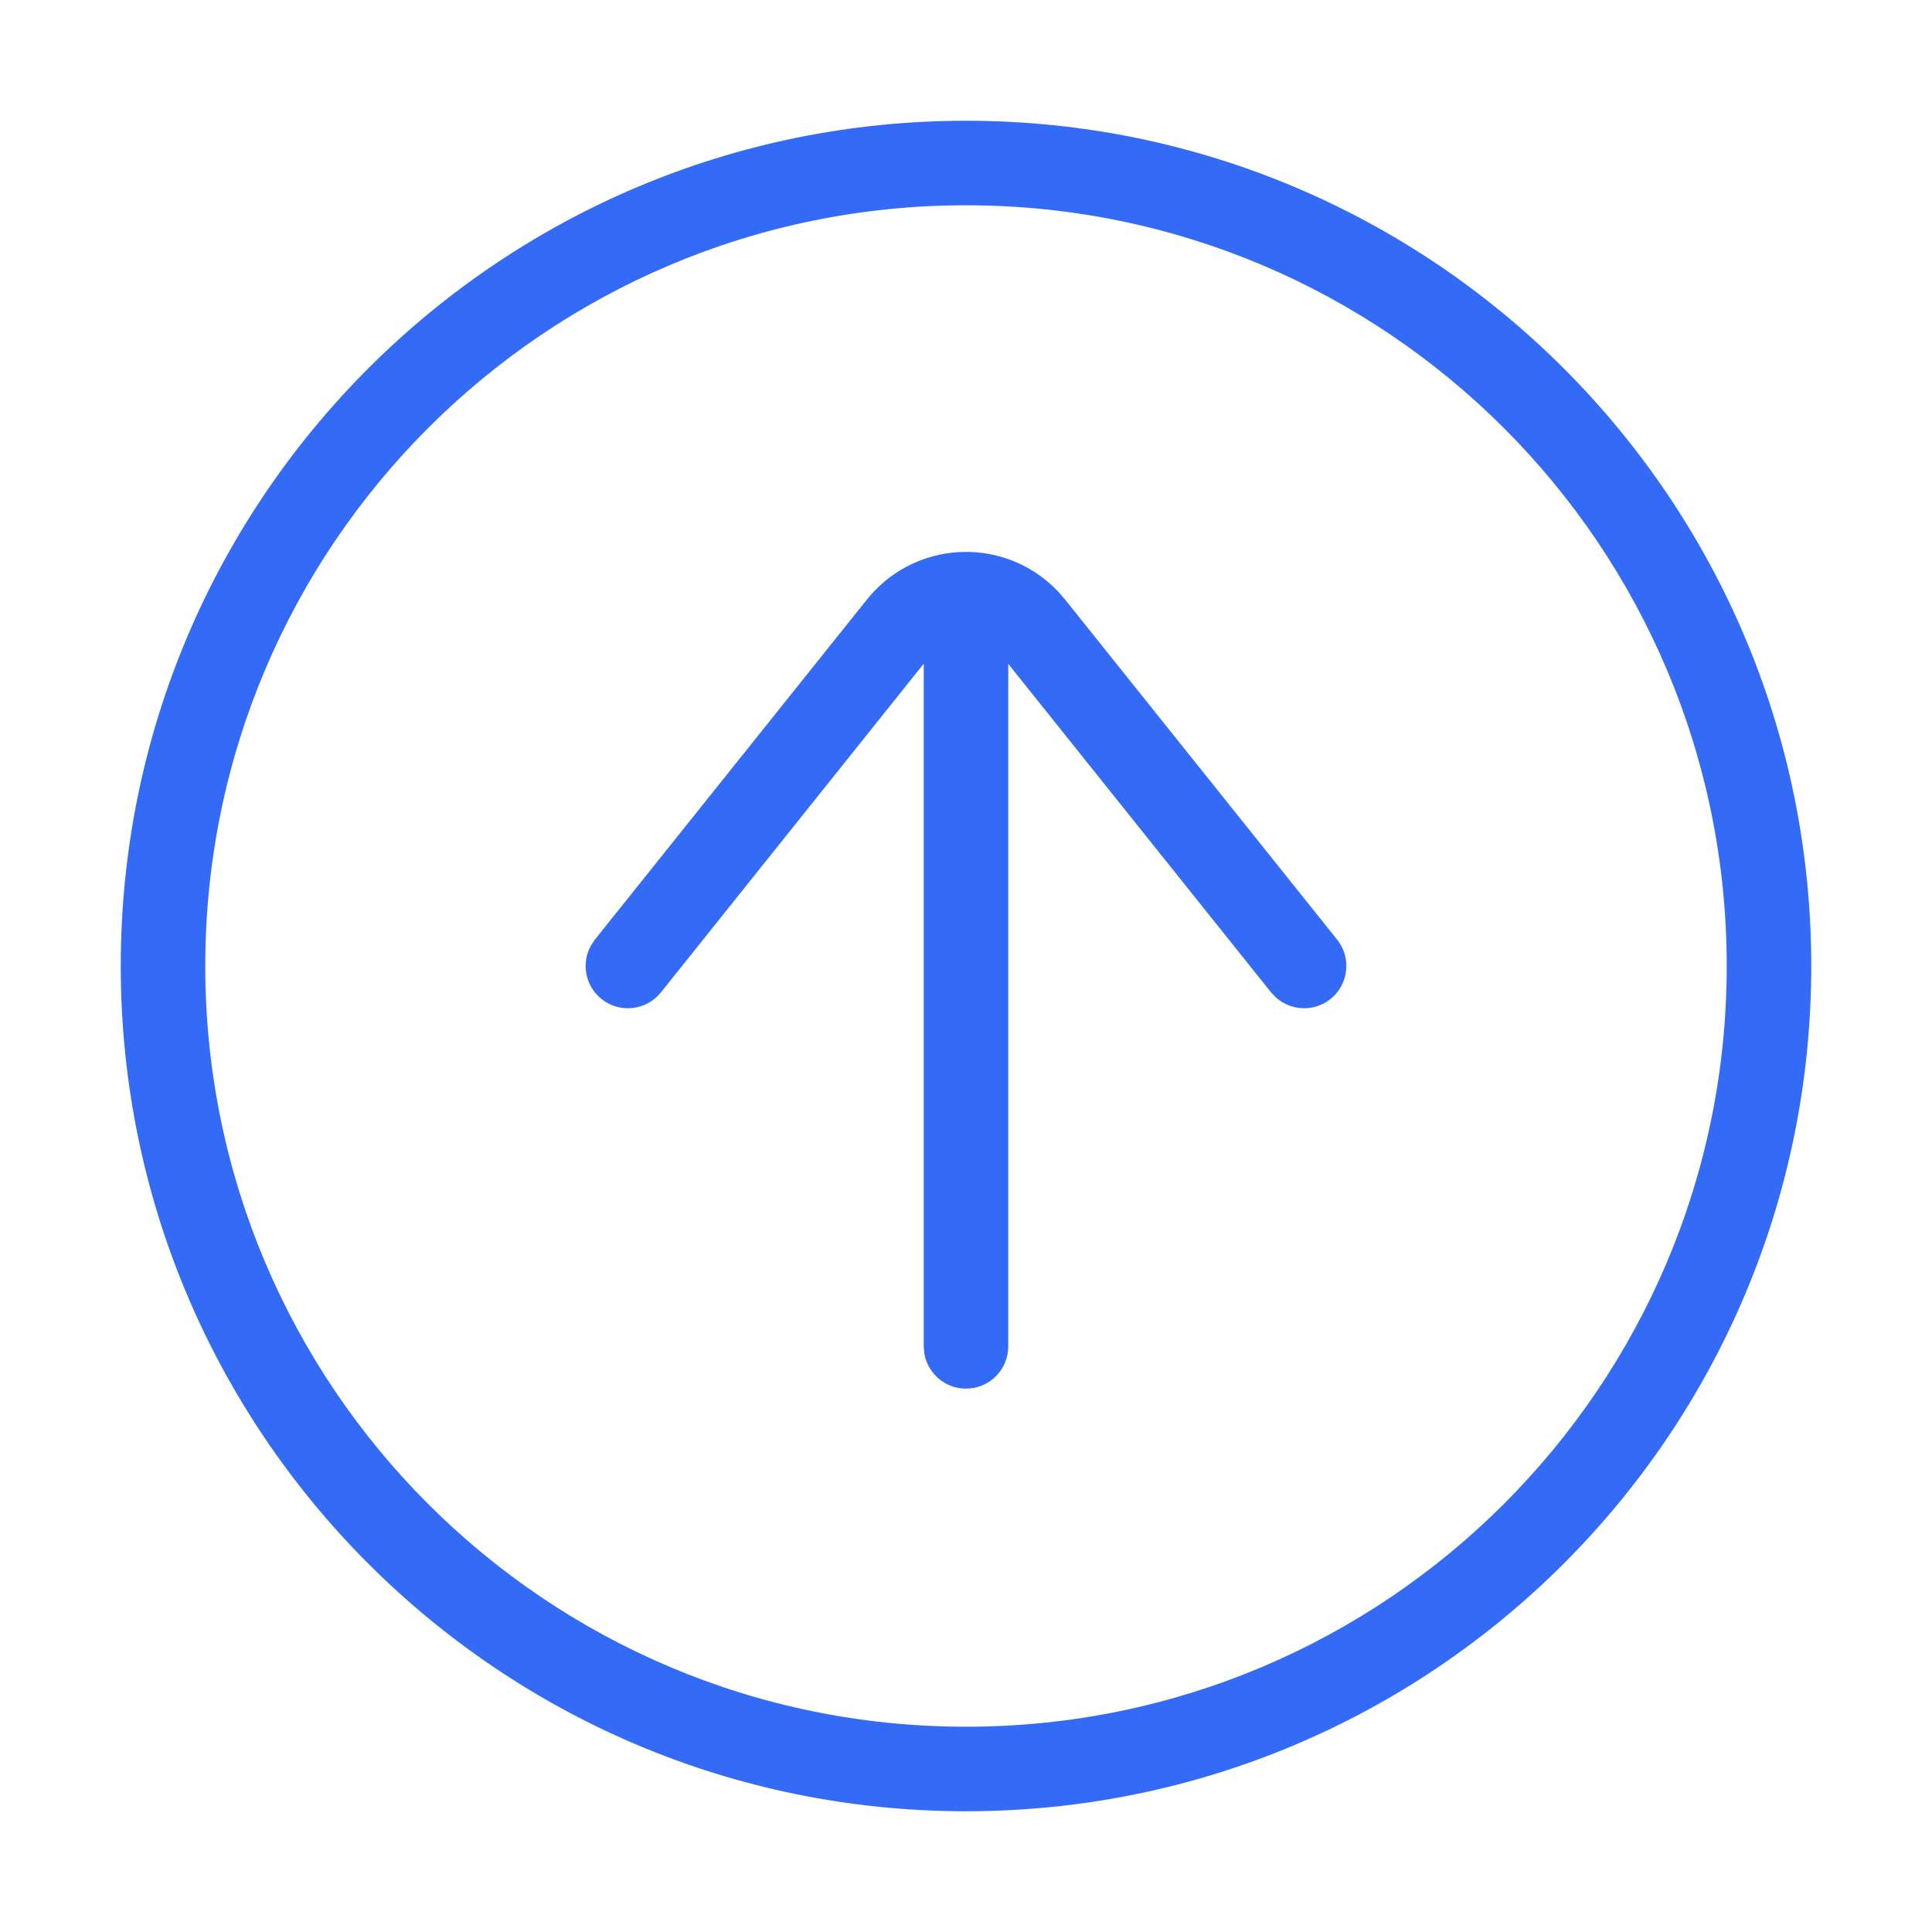 <!--?xml version="1.0" encoding="UTF-8"?-->
<svg width="32px" height="32px" viewBox="0 0 32 32" version="1.1" xmlns="http://www.w3.org/2000/svg" xmlns:xlink="http://www.w3.org/1999/xlink">
    <title>1017.已提交</title>
    <g id="1017.已提交" stroke="none" stroke-width="1" fill="none" fill-rule="evenodd">
        <g id="编组" transform="translate(2, 2)" fill="#000000" fill-rule="nonzero">
            <path d="M14,0 C6.268,0 0,6.268 0,14 C0,21.732 6.268,28 14,28 C21.732,28 28,21.732 28,14 C28,6.268 21.732,0 14,0 Z M14,1.4 C20.959,1.4 26.6,7.041 26.6,14 C26.6,20.959 20.959,26.6 14,26.6 C7.041,26.6 1.4,20.959 1.4,14 C1.4,7.041 7.041,1.4 14,1.4 Z M15.312,7.601 C15.393,7.666 15.468,7.736 15.539,7.812 L15.64,7.929 L20.147,13.563 C20.388,13.865 20.339,14.305 20.037,14.547 C19.769,14.761 19.391,14.746 19.141,14.528 L19.053,14.437 L14.7,8.996 L14.7,20.3 C14.7,20.687 14.387,21 14,21 C13.656,21 13.371,20.752 13.311,20.426 L13.3,20.3 L13.3,8.993 L8.947,14.437 C8.705,14.739 8.265,14.788 7.963,14.547 C7.694,14.332 7.626,13.96 7.784,13.668 L7.853,13.563 L12.36,7.929 C13.085,7.024 14.406,6.877 15.312,7.601 Z" id="形状" fill="#346bf6"></path>
        </g>
    </g>
</svg>